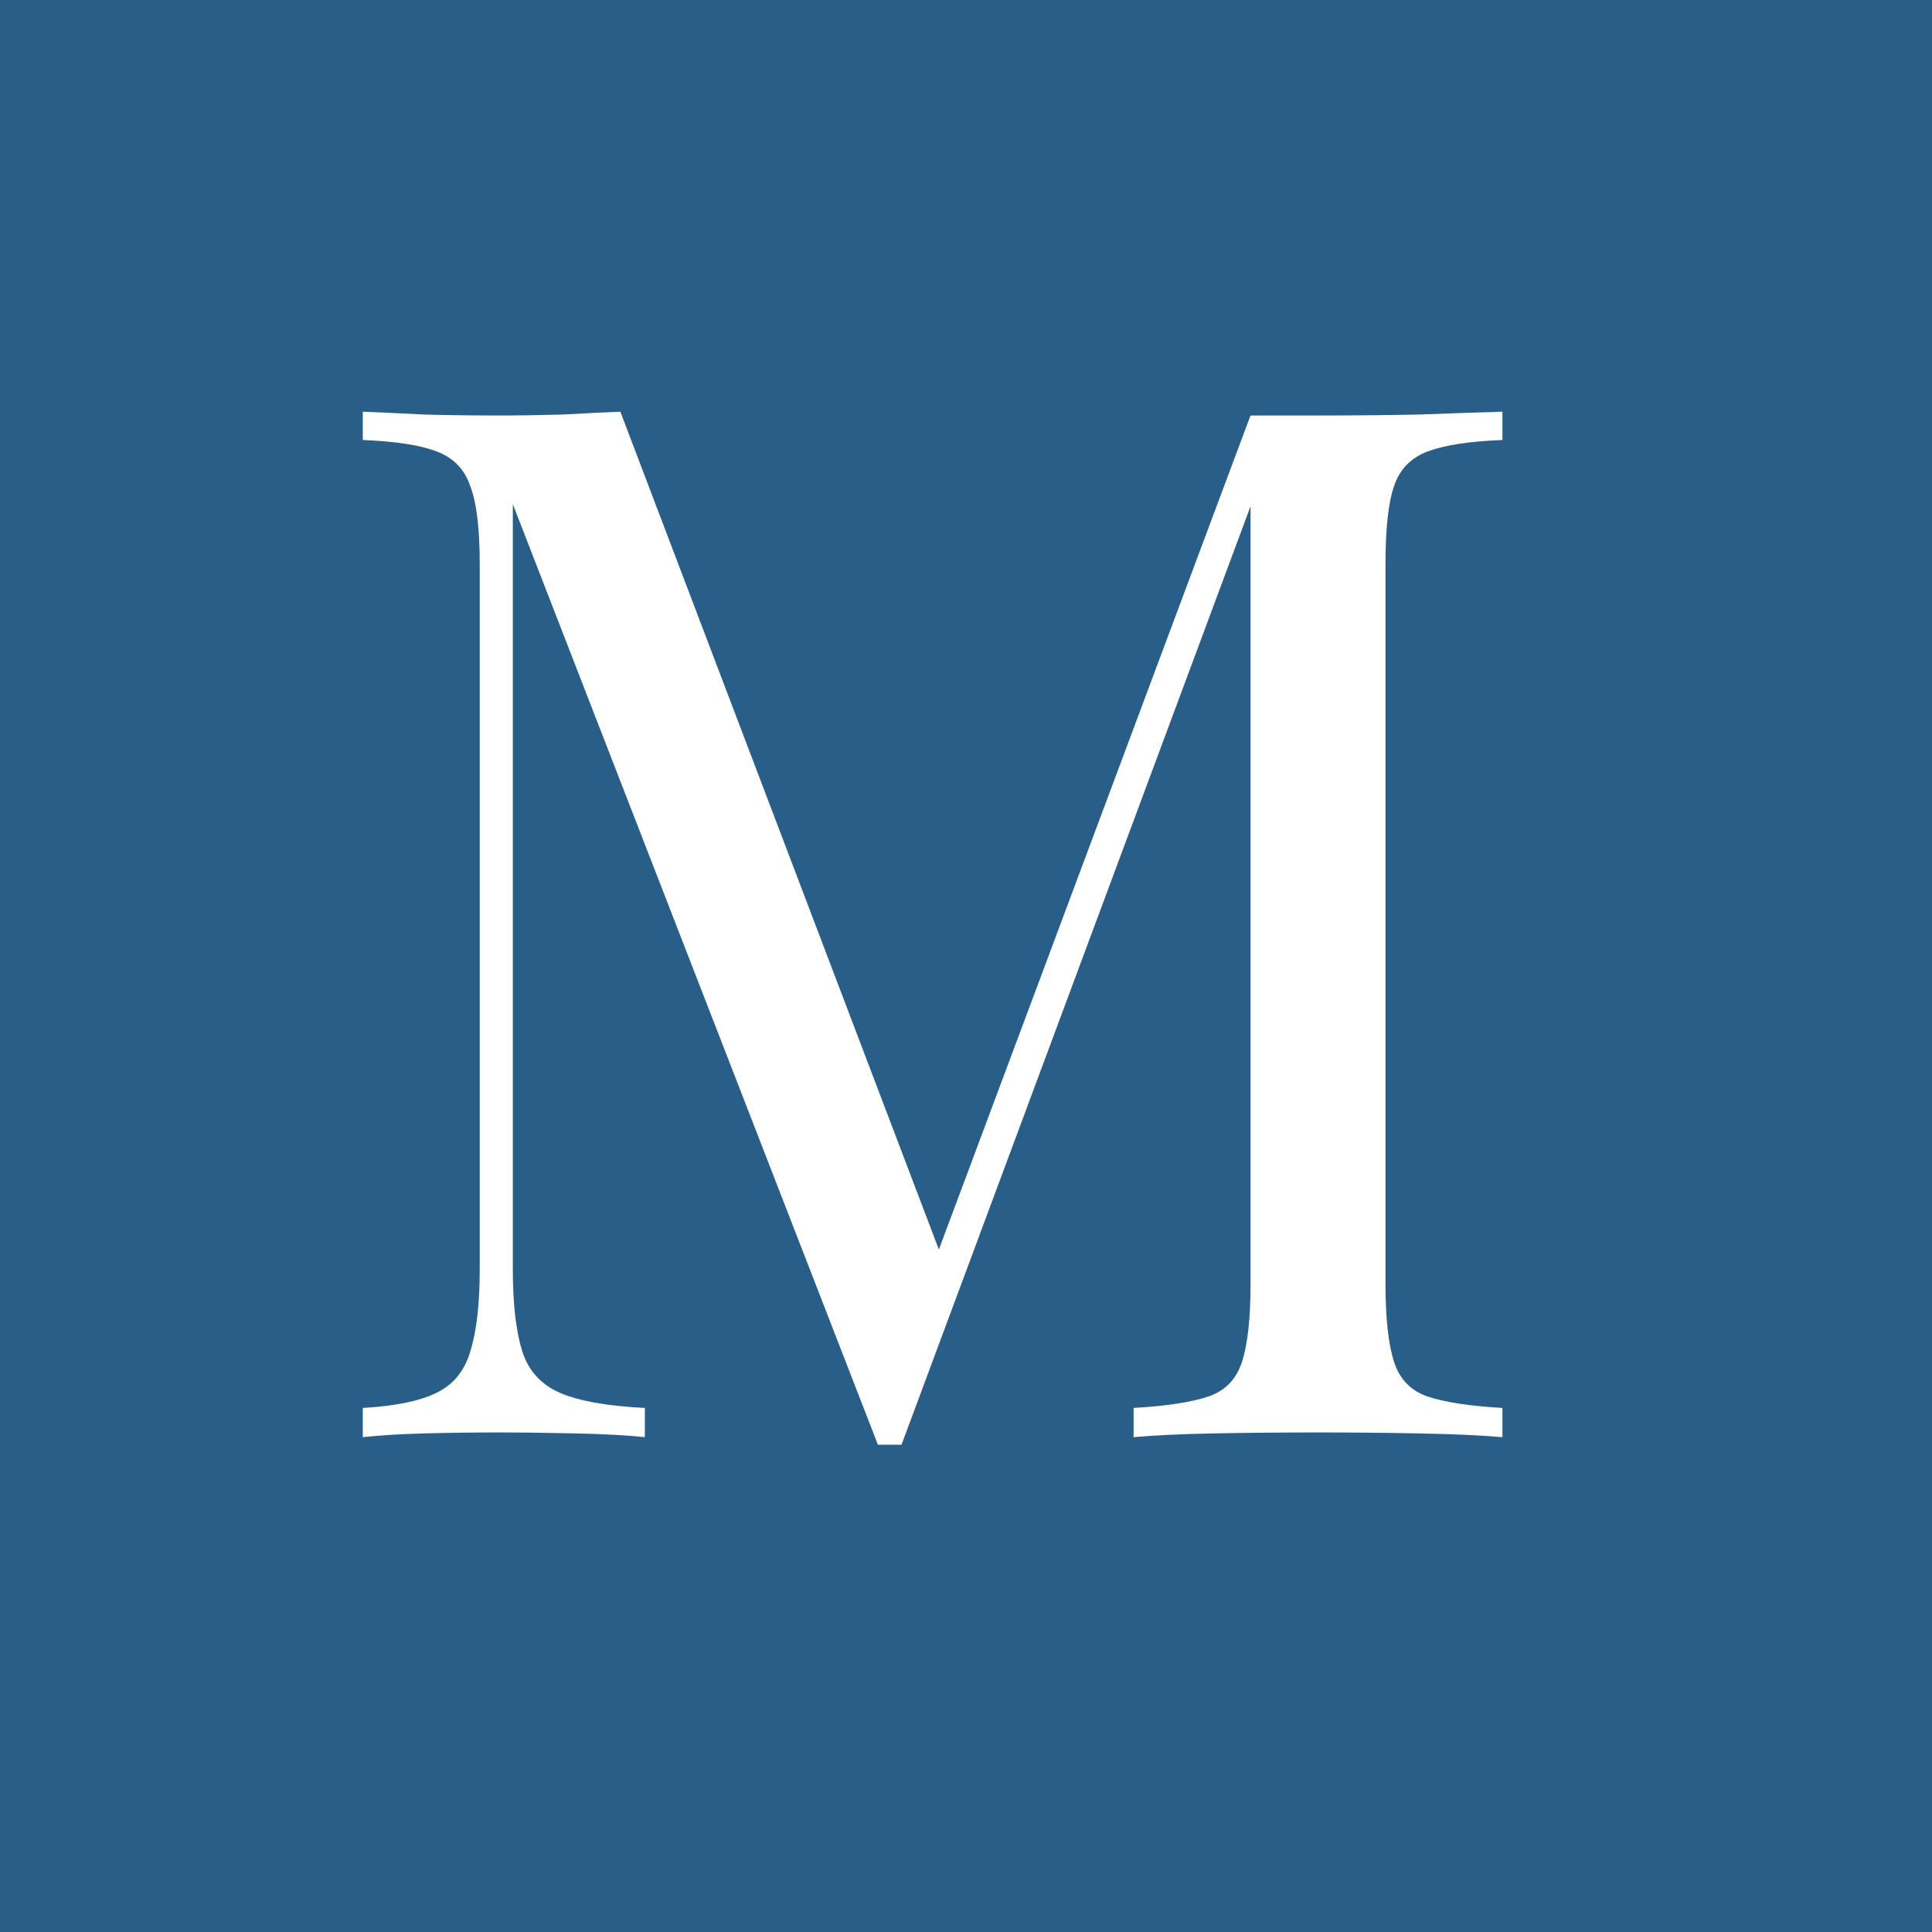 <svg version="1.1" viewBox="0.0 0.0 32.0 32.0" fill="none" stroke="none" stroke-linecap="square" stroke-miterlimit="10" xmlns:xlink="http://www.w3.org/1999/xlink" xmlns="http://www.w3.org/2000/svg"><rect x="0.0" y="0.0" width="32.0" height="32.0" fill="#333333" stroke="none"/><clipPath id="p.0"><path d="m0 0l32.0 0l0 32.0l-32.0 0l0 -32.0z" clip-rule="nonzero"/></clipPath><g clip-path="url(#p.0)"><path fill="#000000" fill-opacity="0.0" d="m0 0l32.0 0l0 32.0l-32.0 0z" fill-rule="evenodd"/><path fill="#285e88" d="m0 0l32.0 0l0 32.0l-32.0 0z" fill-rule="evenodd"/><path stroke="#285e88" stroke-width="1.0" stroke-linejoin="round" stroke-linecap="butt" d="m0 0l32.0 0l0 32.0l-32.0 0z" fill-rule="evenodd"/><path fill="#000000" fill-opacity="0.0" d="m-4.005 -8.236l32.882 0l0 48.472l-32.882 0z" fill-rule="evenodd"/><path fill="#ffffff" d="m24.885 6.819l0 0.469q-0.812 0.031 -1.234 0.188q-0.422 0.156 -0.562 0.578q-0.141 0.406 -0.141 1.297l0 11.906q0 0.859 0.141 1.297q0.141 0.438 0.562 0.578q0.422 0.141 1.234 0.188l0 0.484q-0.547 -0.047 -1.375 -0.062q-0.828 -0.016 -1.672 -0.016q-0.938 0 -1.75 0.016q-0.812 0.016 -1.312 0.062l0 -0.484q0.812 -0.047 1.234 -0.188q0.422 -0.141 0.562 -0.578q0.141 -0.438 0.141 -1.297l0 -13.203l0.094 0.078l-5.875 15.797l-0.391 0l-6.047 -15.578l0 12.672q0 0.859 0.156 1.359q0.156 0.484 0.625 0.688q0.469 0.203 1.406 0.25l0 0.484q-0.438 -0.047 -1.141 -0.062q-0.688 -0.016 -1.312 -0.016q-0.594 0 -1.203 0.016q-0.609 0.016 -1.016 0.062l0 -0.484q0.812 -0.047 1.219 -0.25q0.422 -0.203 0.562 -0.688q0.156 -0.5 0.156 -1.359l0 -11.672q0 -0.891 -0.156 -1.297q-0.141 -0.422 -0.562 -0.578q-0.406 -0.156 -1.219 -0.188l0 -0.469q0.406 0.016 1.016 0.047q0.609 0.016 1.203 0.016q0.531 0 1.094 -0.016q0.562 -0.031 0.953 -0.047l5.453 14.344l-0.422 0.188l5.406 -14.469q0.297 0 0.562 0q0.281 0 0.562 0q0.844 0 1.672 -0.016q0.828 -0.031 1.375 -0.047z" fill-rule="nonzero"/></g></svg>